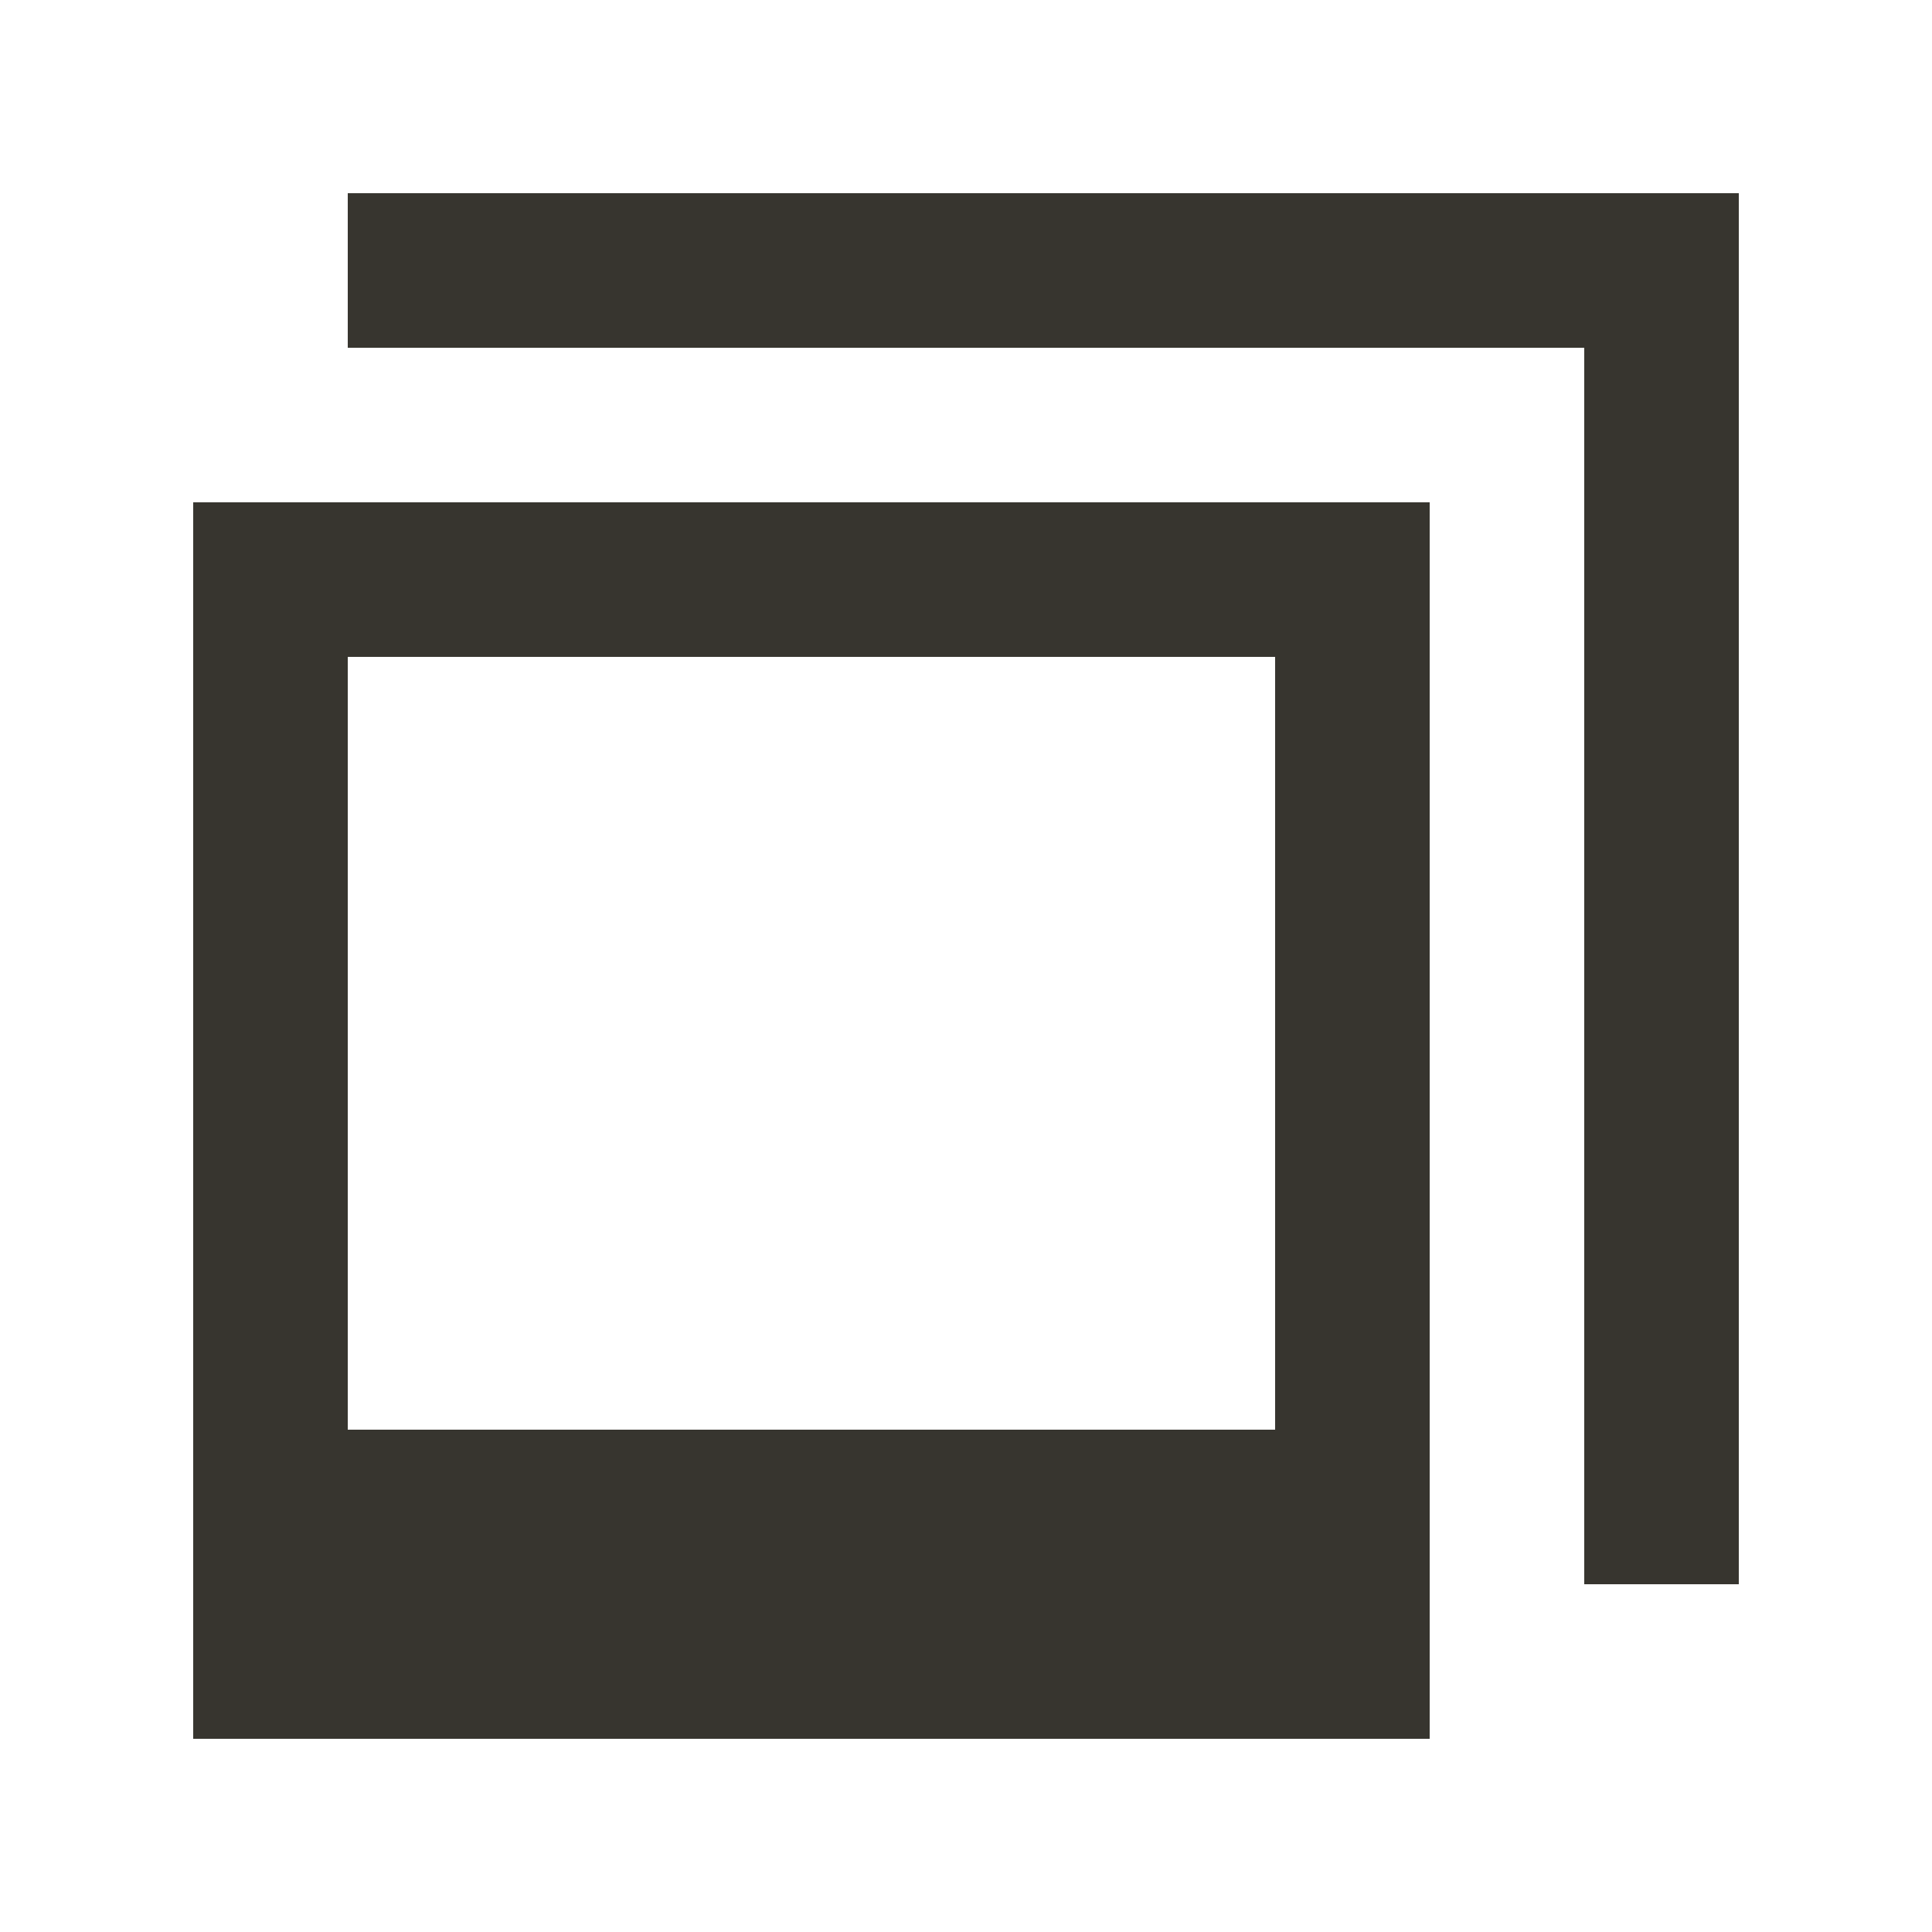 <!-- Generated by IcoMoon.io -->
<svg version="1.1" xmlns="http://www.w3.org/2000/svg" width="40" height="40" viewBox="0 0 40 40">
<title>mp-collection-</title>
<path fill="#37352f" d="M36 4h-28.8v3.2h25.6v25.6h3.2v-28.8zM7.2 29.6v-16h19.2v16h-19.2zM4 36h25.6v-25.6h-25.6v25.6z"></path>
</svg>
